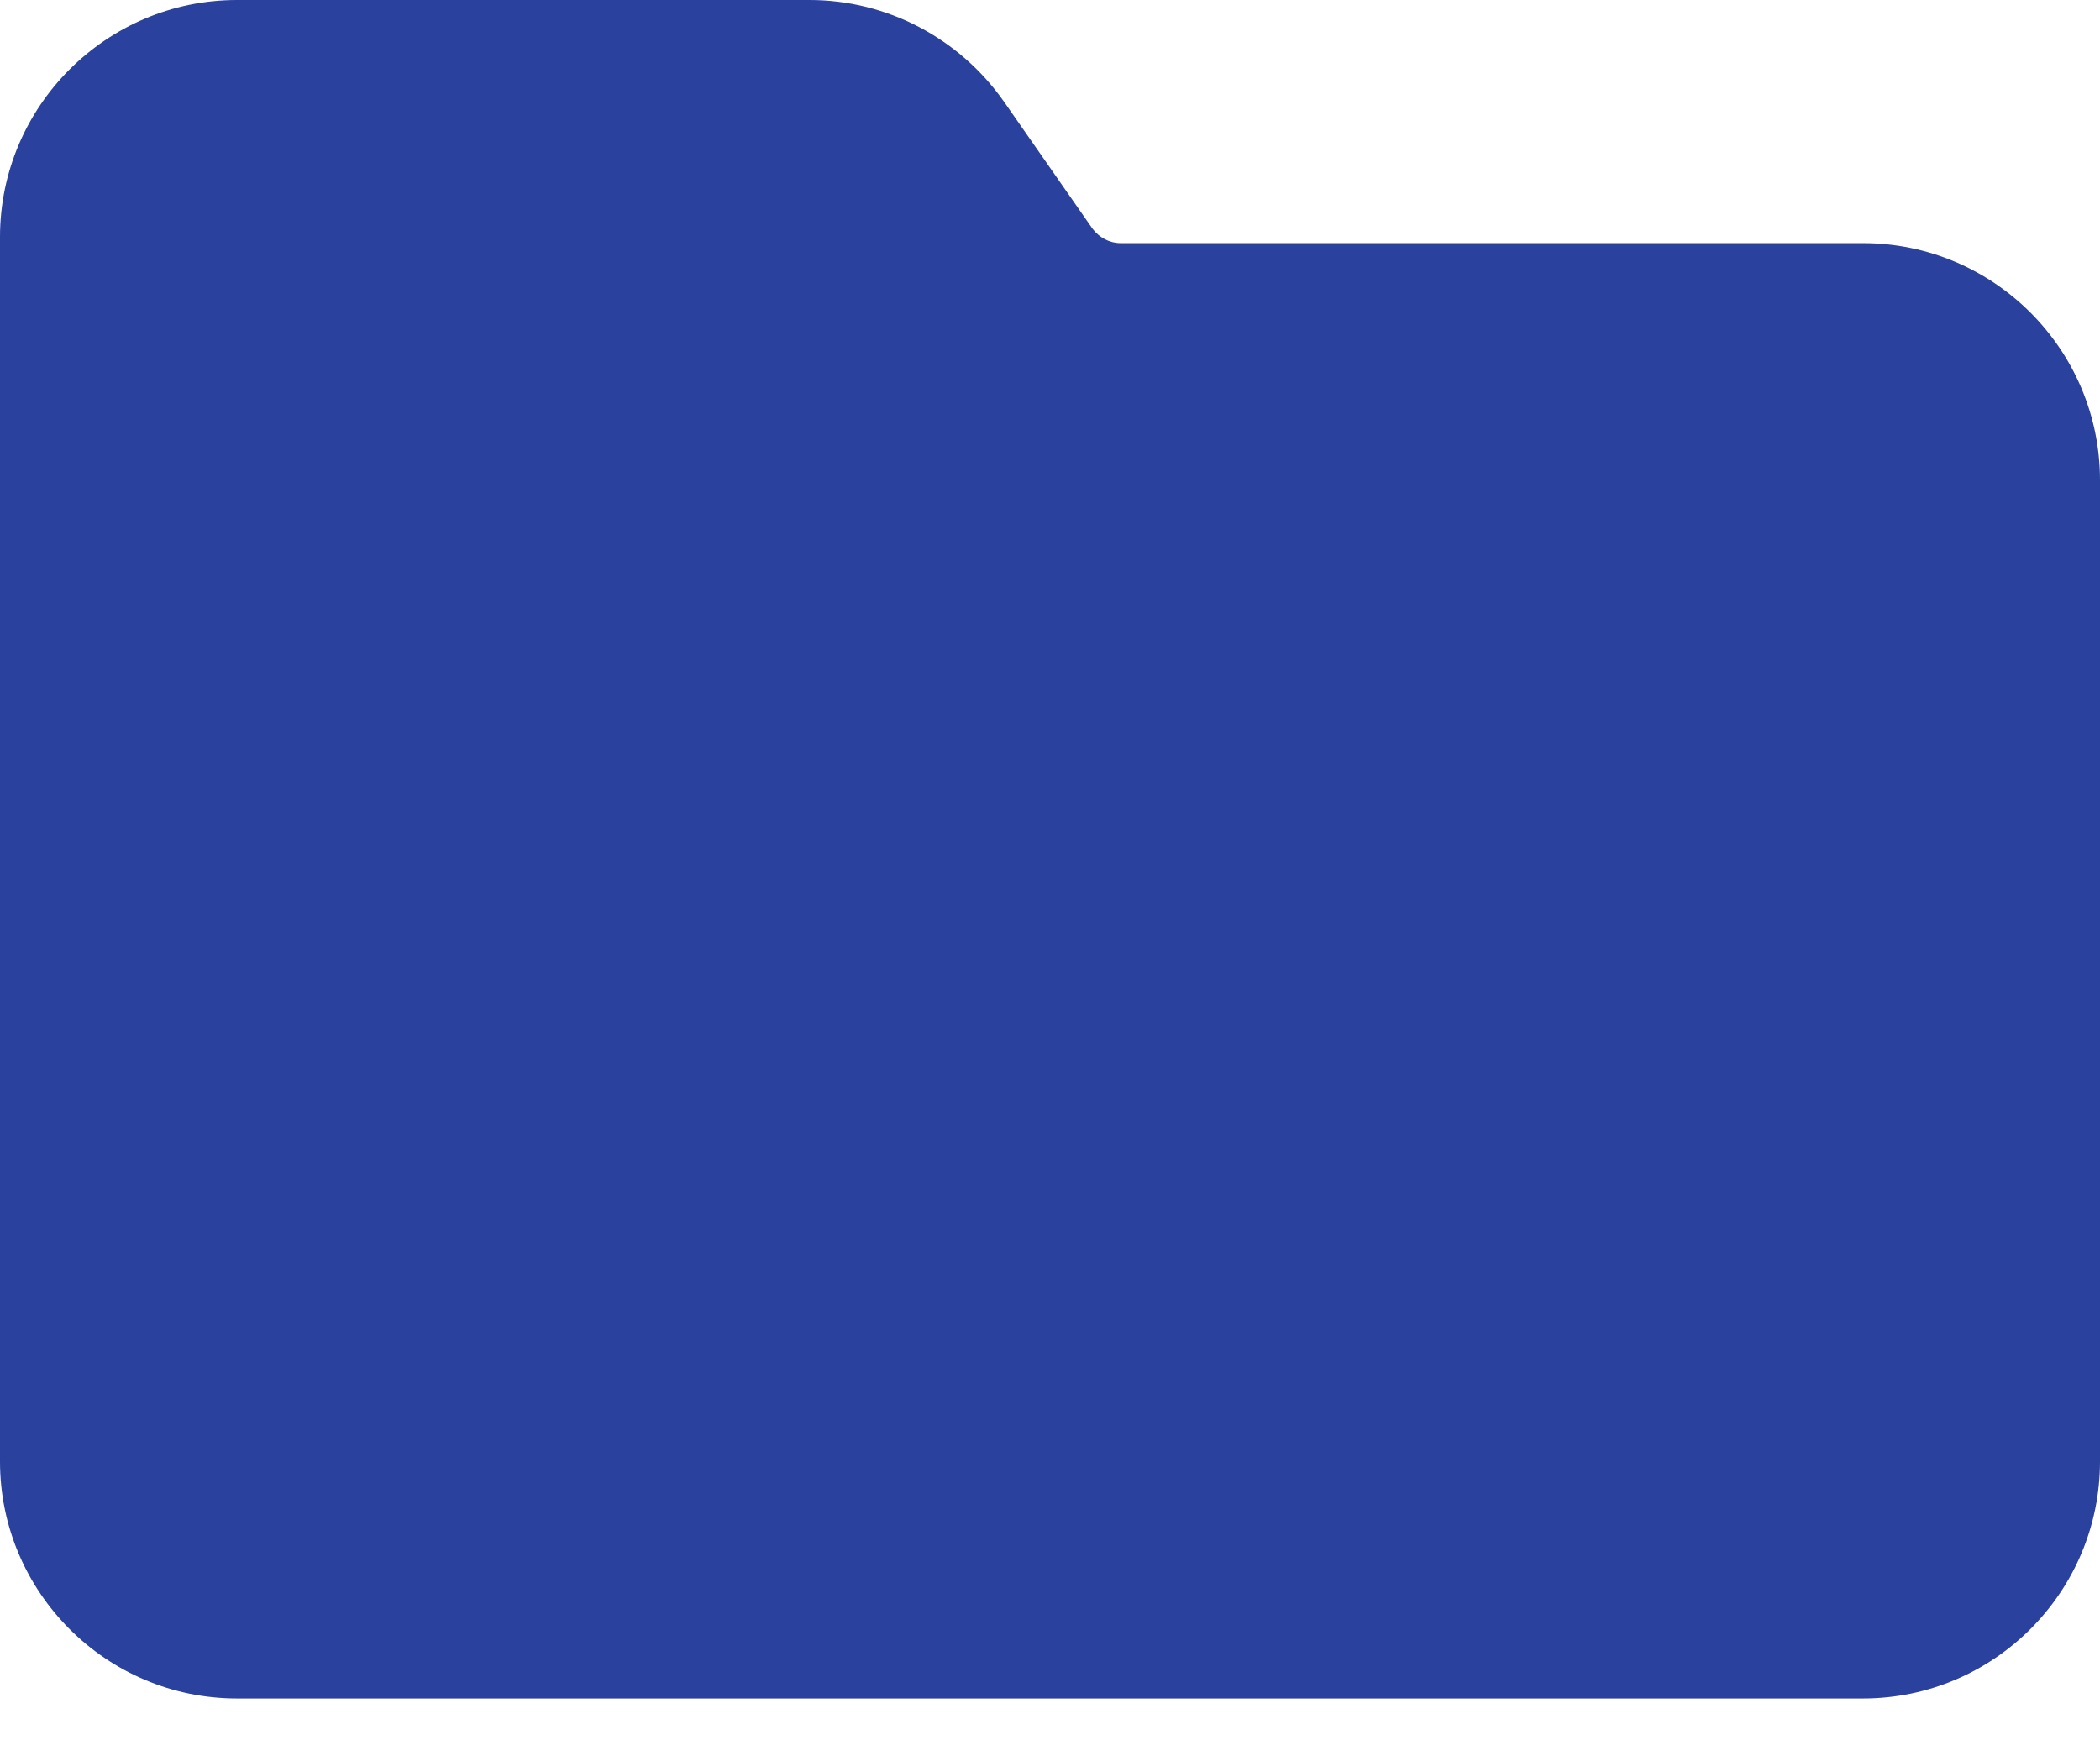 <svg width="31" height="26" viewBox="0 0 31 26" fill="none" xmlns="http://www.w3.org/2000/svg">
<path d="M27.5 3.59H16.54C16.38 3.59 16.23 3.51 16.13 3.38L14.82 1.5C14.16 0.56 13.09 0 11.95 0H3.5C1.57 0 0 1.57 0 3.5V21.58C0 23.51 1.57 25.08 3.5 25.08H27.5C29.43 25.08 31 23.51 31 21.58V7.09C31 5.16 29.43 3.59 27.5 3.59Z" fill="#2A419D"/>
</svg>
